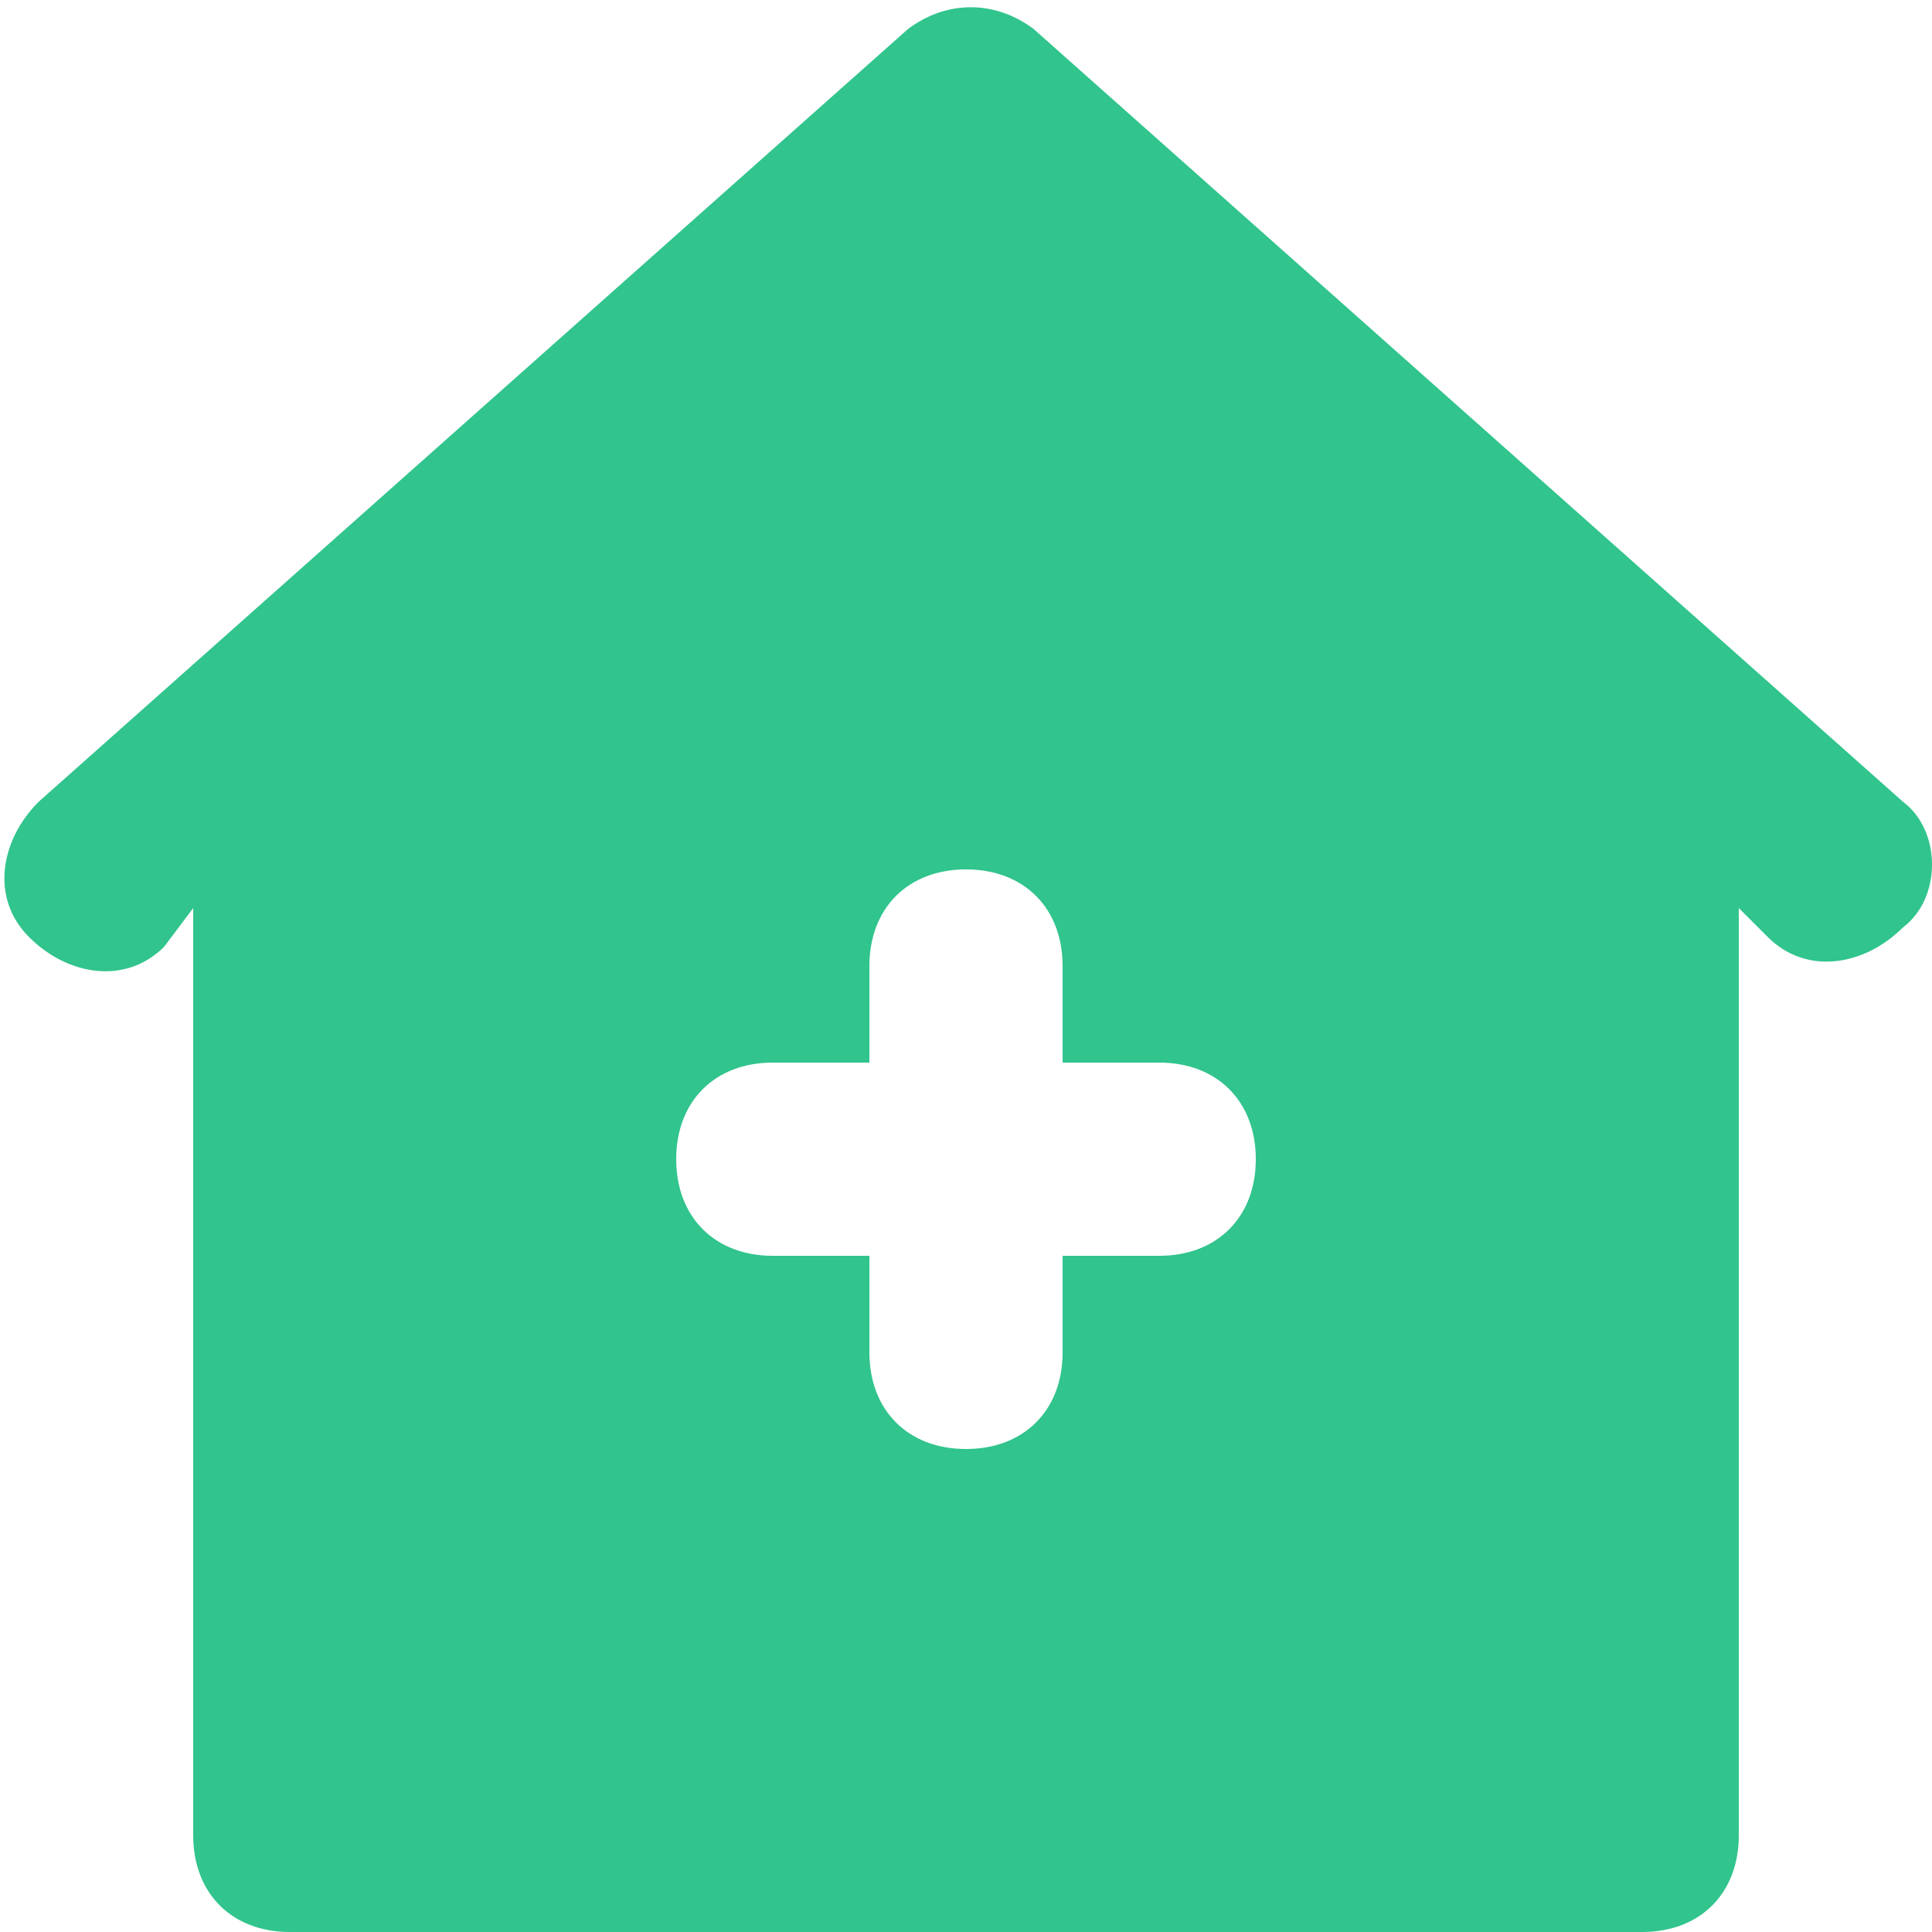 <svg version="1.2" xmlns="http://www.w3.org/2000/svg" viewBox="0 0 20 20" width="20" height="20"><defs><clipPath clipPathUnits="userSpaceOnUse" id="cp1"><path d="m-63-777h430v2044h-430z"/></clipPath></defs><style>.a{fill:#31c48d}</style><g clip-path="url(#cp1)"><path fill-rule="evenodd" class="a" d="m19.7 9.6c-0.4 0.4-1 0.5-1.4 0.1l-0.3-0.3v9.6c0 0.6-0.4 1-1 1h-14c-0.6 0-1-0.4-1-1v-9.6l-0.3 0.4c-0.4 0.4-1 0.3-1.4-0.1-0.4-0.4-0.3-1 0.1-1.4l9-8c0.4-0.3 0.9-0.3 1.3 0l9 8c0.4 0.3 0.4 1 0 1.3zm-6.7 2.4c0-0.6-0.4-1-1-1h-1v-1c0-0.6-0.4-1-1-1-0.6 0-1 0.4-1 1v1h-1c-0.6 0-1 0.4-1 1 0 0.6 0.4 1 1 1h1v1c0 0.6 0.4 1 1 1 0.6 0 1-0.4 1-1v-1h1c0.6 0 1-0.4 1-1z"/></g></svg>